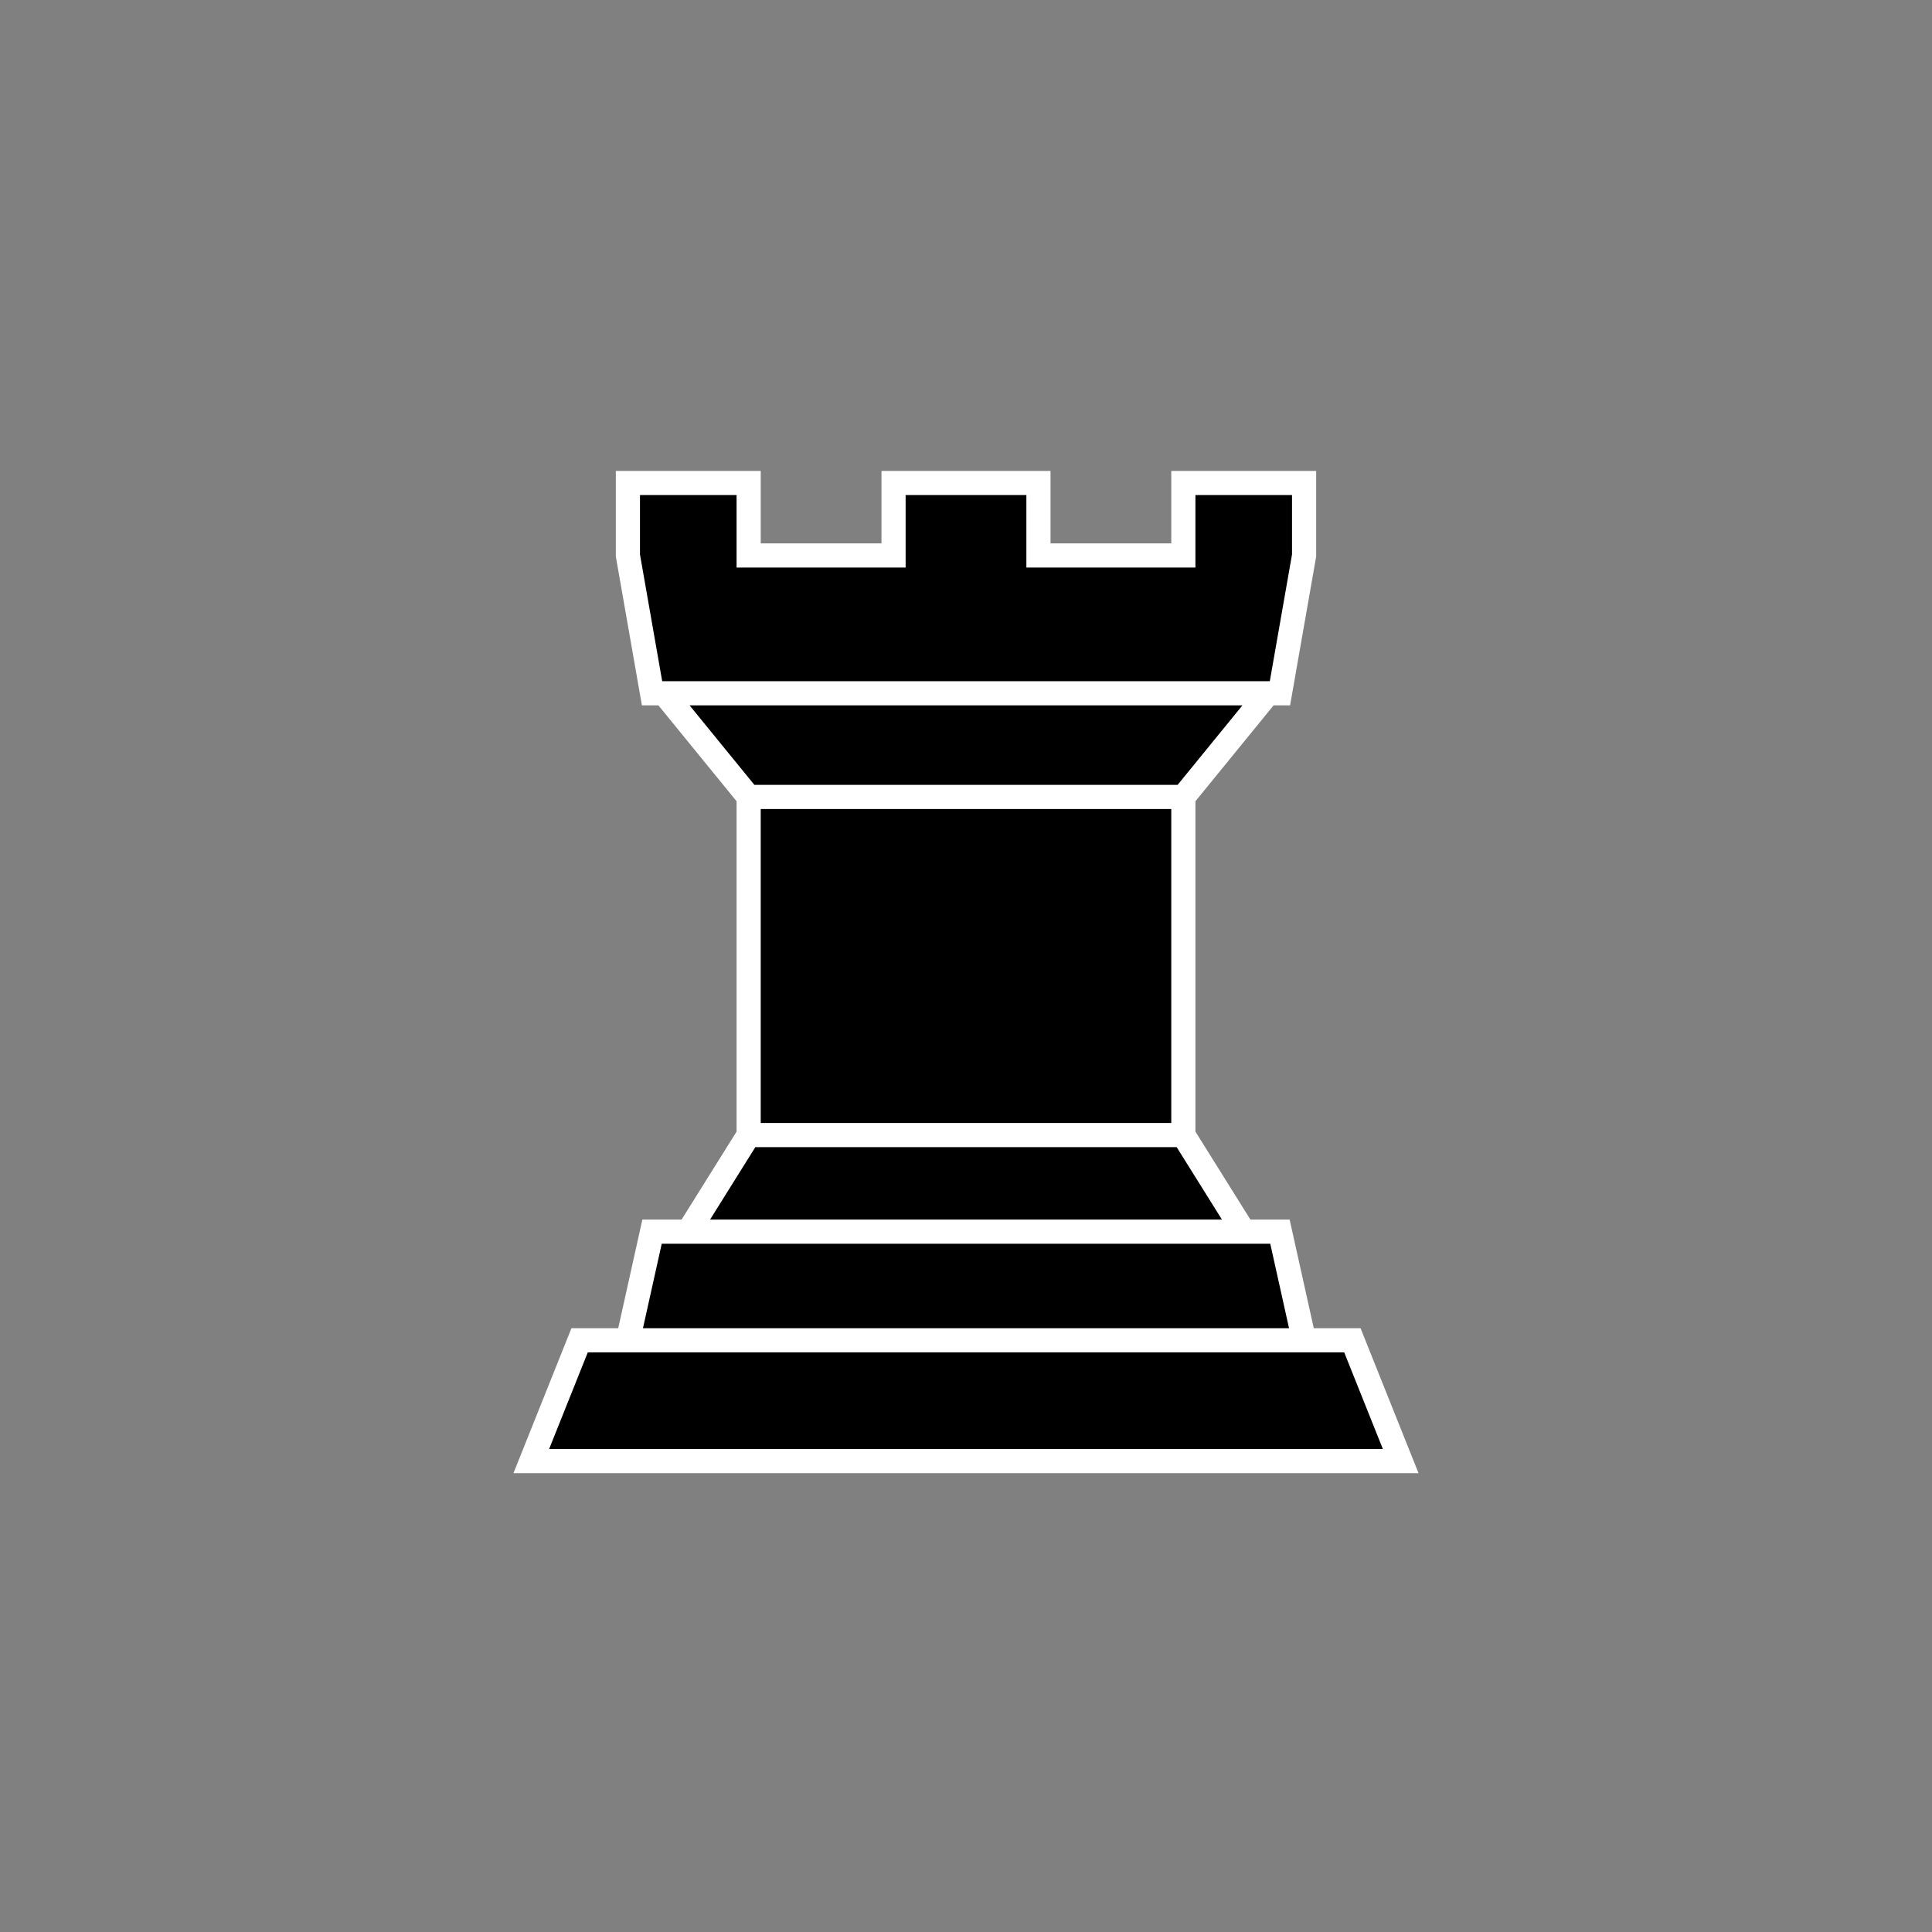 <svg width="80" height="80" viewBox="0 0 80 80" fill="none" xmlns="http://www.w3.org/2000/svg">
<rect x="0" y="0" width="80" height="80" fill="#808080" stroke="none"/>
<path d="M26 20H31V23H37V20H43V23H49V20H54V23L53 28.707H52.5L49 33V47L51.5 51H53L54 55.5H56L58 60.5H22L24 55.5H26L27 51H28.5L31 47V33L27.5 28.707H27L26 23V20Z" fill="black"/>
<path d="M27.5 28.707H27L26 23V20H31V23H37V20H43V23H49V20H54V23L53 28.707H52.5M27.5 28.707L31 33M27.5 28.707H52.5M31 33H49M31 33V47M49 33L52.5 28.707M49 33V47M31 47H49M31 47L28.5 51M49 47L51.5 51M51.5 51H28.5M51.5 51H53L54 55.5M28.5 51H27L26 55.5M54 55.5H26M54 55.5H56L58 60.5H22L24 55.5H26" stroke="white"/>
</svg>
